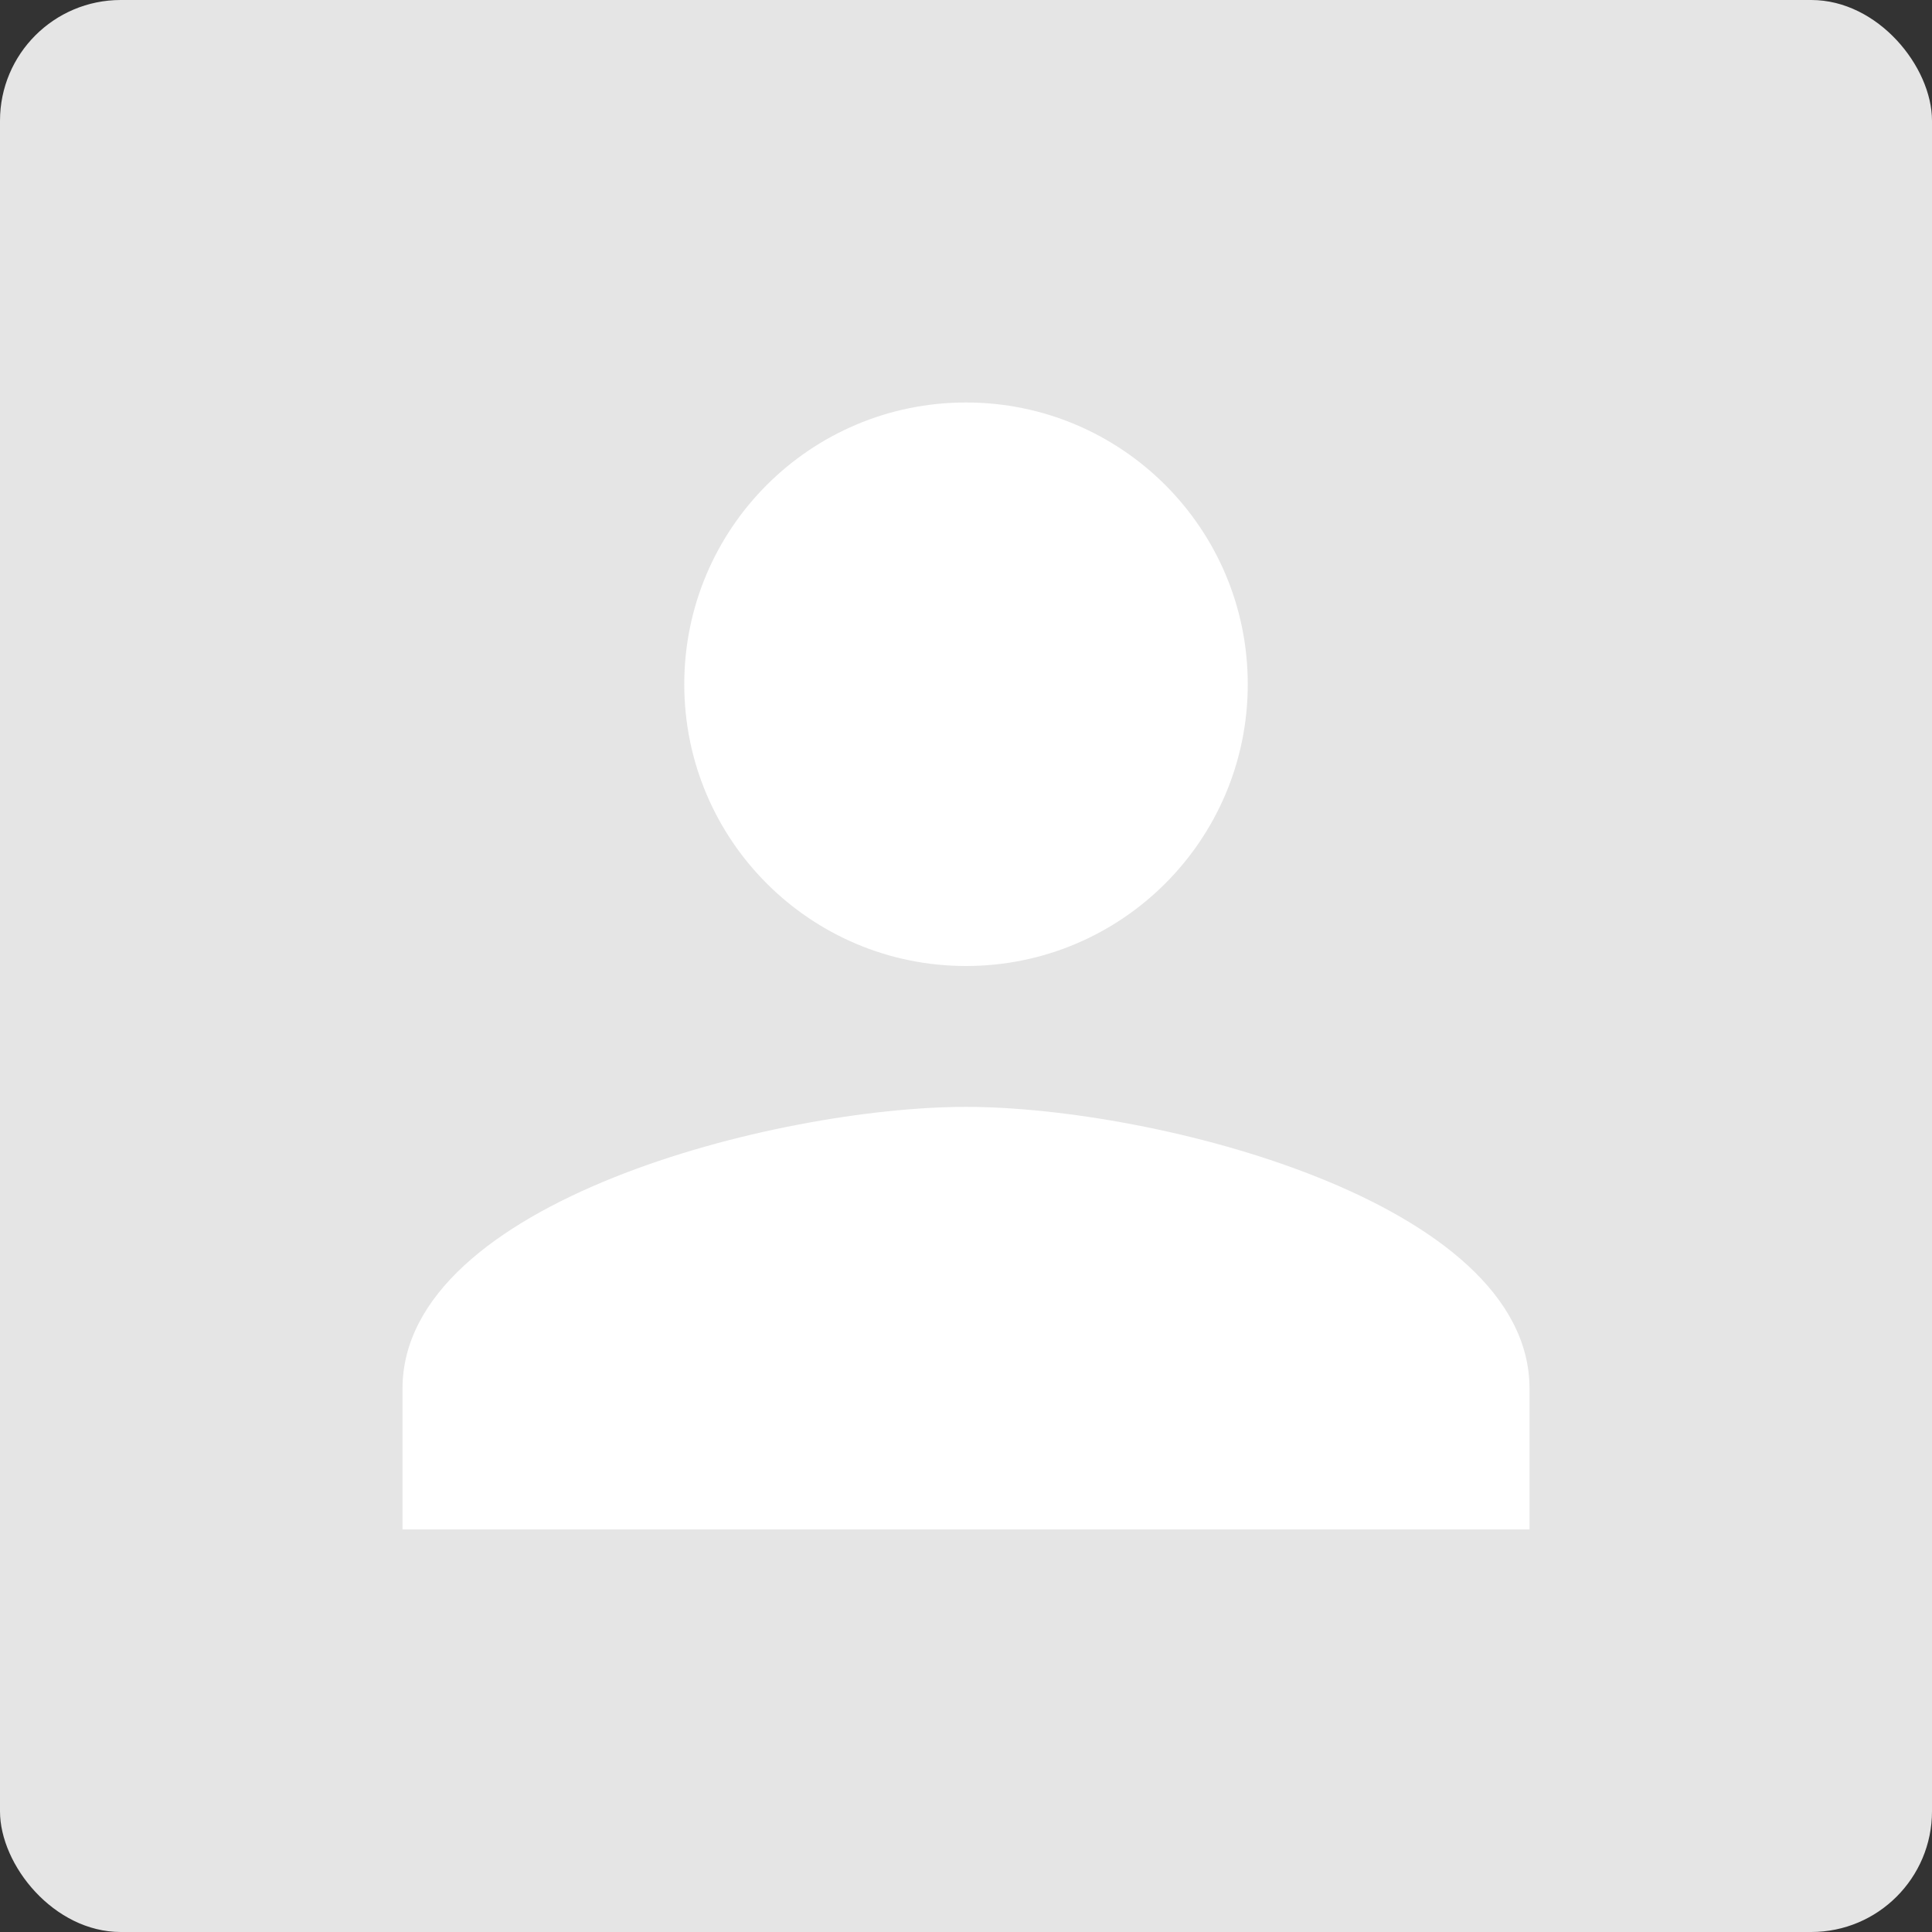 <svg width="80" height="80" viewBox="0 0 80 80" fill="none" xmlns="http://www.w3.org/2000/svg">
<rect x="0" y="0" width="80" height="80" fill="#333333" stroke="none"/>
<rect width="80" height="80" rx="5" fill="#E5E5E5"/>
<path d="M40 40C46.446 40 51.667 34.779 51.667 28.333C51.667 21.887 46.446 16.666 40 16.666C33.554 16.666 28.334 21.887 28.334 28.333C28.334 34.779 33.554 40 40 40ZM40 45.833C32.213 45.833 16.667 49.742 16.667 57.5V63.333H63.334V57.5C63.334 49.742 47.788 45.833 40 45.833Z" fill="white"/>
</svg>
